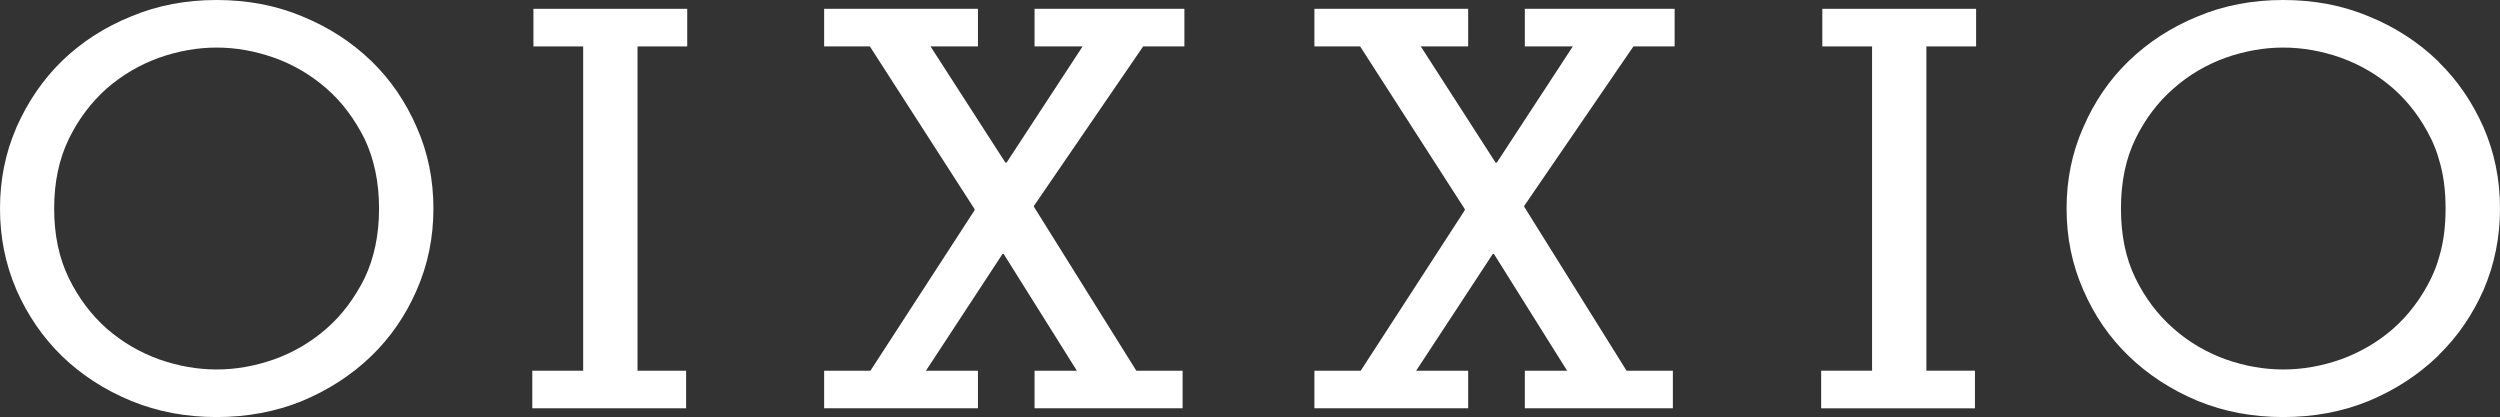 <?xml version="1.0" encoding="utf-8"?>
<!-- Generator: Adobe Illustrator 16.0.3, SVG Export Plug-In . SVG Version: 6.00 Build 0)  -->
<!DOCTYPE svg PUBLIC "-//W3C//DTD SVG 1.1//EN" "http://www.w3.org/Graphics/SVG/1.1/DTD/svg11.dtd">
<svg version="1.1" xmlns="http://www.w3.org/2000/svg" xmlns:xlink="http://www.w3.org/1999/xlink" x="0px" y="0px"
	 width="380.293px" height="63.442px" viewBox="0 0 380.293 63.442" enable-background="new 0 0 380.293 63.442"
	 xml:space="preserve">
<rect x="0" y="0" width="380.293" height="63.442" fill="#333333" stroke="none"/>
<g id="Layer_1">
</g>
<g id="Layer_2">
	<g>
		<path fill="#FFFFFF" d="M316.906,44.11c1.672,3.872,3.982,7.235,6.945,10.085c2.96,2.852,6.454,5.115,10.475,6.798
			c4.026,1.641,8.353,2.448,12.98,2.448c4.672,0,8.998-0.808,13.023-2.448c4.022-1.684,7.512-3.947,10.474-6.798
			c0.077-0.075,0.153-0.144,0.227-0.252c2.847-2.78,5.085-6.068,6.756-9.833c1.671-3.873,2.507-8.004,2.507-12.387
			c0-4.392-0.836-8.516-2.507-12.355c-1.671-3.761-3.909-7.087-6.756-9.865c-0.073-0.109-0.149-0.183-0.227-0.257
			c-2.962-2.851-6.451-5.116-10.474-6.758C356.304,0.804,351.978,0,347.306,0c-4.628,0-8.954,0.804-12.98,2.488
			c-4.021,1.642-7.515,3.908-10.475,6.758c-2.963,2.85-5.273,6.25-6.945,10.122c-1.712,3.839-2.543,7.963-2.543,12.355
			C314.363,36.106,315.194,40.237,316.906,44.11z M324.837,21.124c1.482-3.032,3.417-5.593,5.808-7.673
			c2.354-2.084,5.014-3.618,7.933-4.679c2.925-1.023,5.847-1.536,8.729-1.536c2.926,0,5.848,0.513,8.768,1.536
			c2.923,1.062,5.581,2.595,7.971,4.679c2.356,2.08,4.289,4.641,5.774,7.673c0.491,1.02,0.906,2.083,1.211,3.215
			c0.687,2.231,0.983,4.715,0.983,7.384c0,2.704-0.297,5.156-0.983,7.38c-0.305,1.134-0.72,2.193-1.211,3.218
			c-1.485,3.031-3.418,5.59-5.774,7.675c-2.39,2.079-5.048,3.616-7.971,4.673c-2.92,1.026-5.842,1.534-8.768,1.534
			c-2.882,0-5.804-0.508-8.729-1.534c-2.919-1.058-5.578-2.594-7.933-4.673c-2.391-2.085-4.325-4.645-5.808-7.675
			c-1.48-3.036-2.204-6.542-2.204-10.598C322.633,27.702,323.357,24.158,324.837,21.124z"/>
		<polygon fill="#FFFFFF" points="300.423,56.388 293.035,56.388 293.035,7.062 300.6,7.062 300.6,1.341 277.207,1.341 
			277.207,7.062 284.773,7.062 284.773,56.388 277.03,56.388 277.03,62.113 300.423,62.113 		"/>
		<polygon fill="#FFFFFF" points="223.332,1.341 199.944,1.341 199.944,7.062 206.902,7.062 222.818,31.808 222.818,31.979 
			206.987,56.392 199.944,56.392 199.944,62.108 223.332,62.108 223.332,56.392 215.422,56.392 227.082,38.625 227.252,38.625 
			238.385,56.392 231.954,56.392 231.954,62.108 254.472,62.108 254.472,56.392 247.429,56.392 231.87,31.47 231.87,31.302 
			248.47,7.062 254.741,7.062 254.741,1.341 231.954,1.341 231.954,7.062 239.252,7.062 227.692,24.735 227.506,24.735 
			216.125,7.062 223.332,7.062 		"/>
		<polygon fill="#FFFFFF" points="148.762,56.392 140.852,56.392 152.503,38.625 152.672,38.625 163.81,56.392 157.375,56.392 
			157.375,62.108 179.894,62.108 179.894,56.392 172.854,56.392 157.29,31.47 157.29,31.302 173.893,7.062 180.167,7.062 
			180.167,1.341 157.375,1.341 157.375,7.062 164.681,7.062 153.118,24.735 152.938,24.735 141.55,7.062 148.762,7.062 
			148.762,1.341 125.367,1.341 125.367,7.062 132.324,7.062 148.25,31.808 148.25,31.979 132.407,56.392 125.367,56.392 
			125.367,62.108 148.762,62.108 		"/>
		<polygon fill="#FFFFFF" points="81.145,7.062 88.711,7.062 88.711,56.392 80.972,56.392 80.972,62.108 104.367,62.108 
			104.367,56.392 96.978,56.392 96.978,7.062 104.539,7.062 104.539,1.341 81.145,1.341 		"/>
		<path fill="#FFFFFF" d="M2.434,43.928C2.472,44,2.472,44.034,2.504,44.11c1.712,3.872,4.022,7.235,6.949,10.085
			c2.959,2.852,6.453,5.115,10.513,6.798c4.021,1.641,8.351,2.448,12.983,2.448c4.627,0,8.993-0.808,13.019-2.448
			c4.024-1.684,7.515-3.947,10.478-6.798c2.956-2.851,5.272-6.213,6.948-10.085c1.703-3.873,2.535-8.004,2.535-12.387
			c0-4.392-0.832-8.516-2.535-12.355c-1.676-3.872-3.992-7.272-6.948-10.122c-2.963-2.851-6.453-5.116-10.478-6.758
			C41.943,0.804,37.577,0,32.95,0c-4.633,0-8.962,0.804-12.983,2.488c-4.06,1.642-7.554,3.908-10.513,6.758
			c-2.927,2.85-5.237,6.25-6.949,10.122c-0.032,0.074-0.032,0.111-0.07,0.185C0.799,23.352,0,27.408,0,31.723
			C0,36.036,0.799,40.087,2.434,43.928z M10.474,21.124c1.484-3.032,3.42-5.593,5.771-7.673c2.396-2.084,5.045-3.618,7.973-4.679
			c2.924-1.023,5.843-1.536,8.731-1.536c2.922,0,5.804,0.513,8.733,1.536c2.957,1.062,5.574,2.595,7.97,4.679
			c2.388,2.08,4.282,4.641,5.807,7.673c1.44,3.034,2.201,6.578,2.201,10.599c0,4.055-0.761,7.562-2.201,10.598
			c-1.524,3.031-3.419,5.59-5.807,7.675c-2.396,2.079-5.013,3.616-7.97,4.673c-2.93,1.026-5.812,1.534-8.733,1.534
			c-2.889,0-5.808-0.508-8.731-1.534c-2.928-1.058-5.576-2.594-7.973-4.673c-2.352-2.085-4.287-4.645-5.771-7.675
			c-1.48-3.036-2.236-6.542-2.236-10.598C8.238,27.702,8.994,24.158,10.474,21.124z"/>
	</g>
</g>
</svg>
